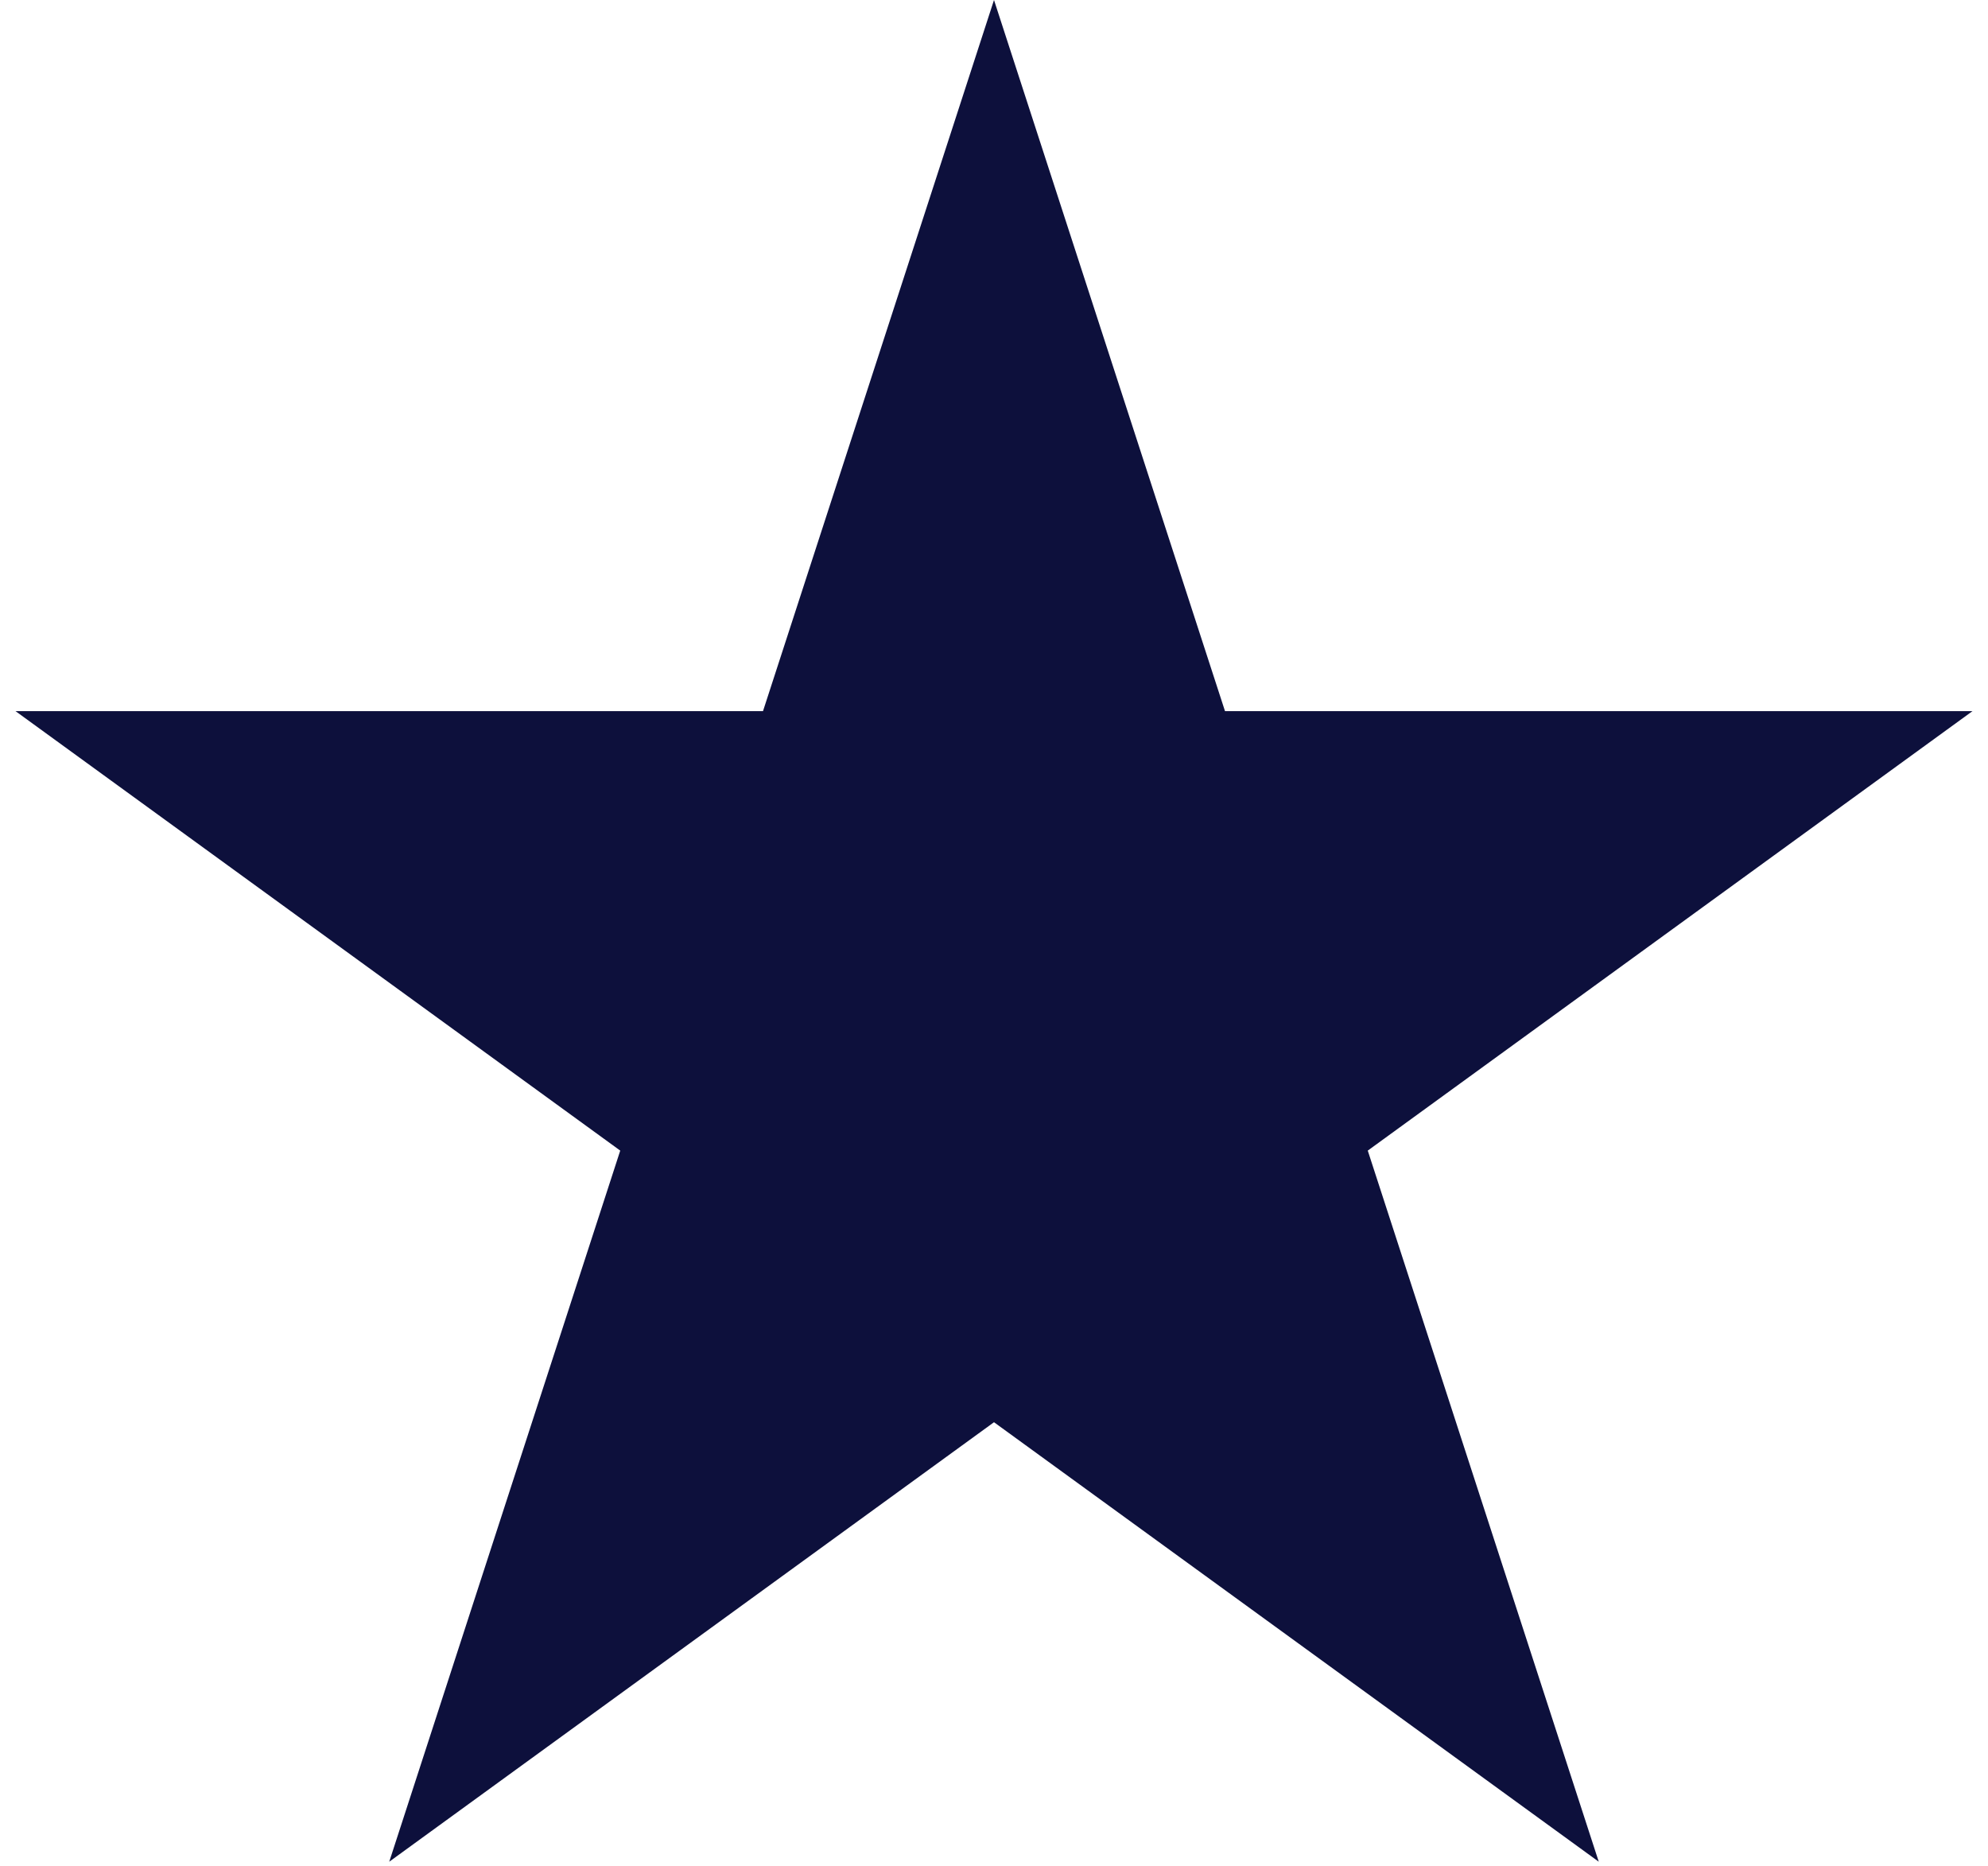 <svg width="114" height="107" viewBox="0 0 114 107" fill="none" xmlns="http://www.w3.org/2000/svg">
<path d="M57 0L70.246 40.768H113.112L78.433 65.964L91.679 106.732L57 81.536L22.321 106.732L35.567 65.964L0.888 40.768H43.754L57 0Z" fill="#0D103C"/>
</svg>
